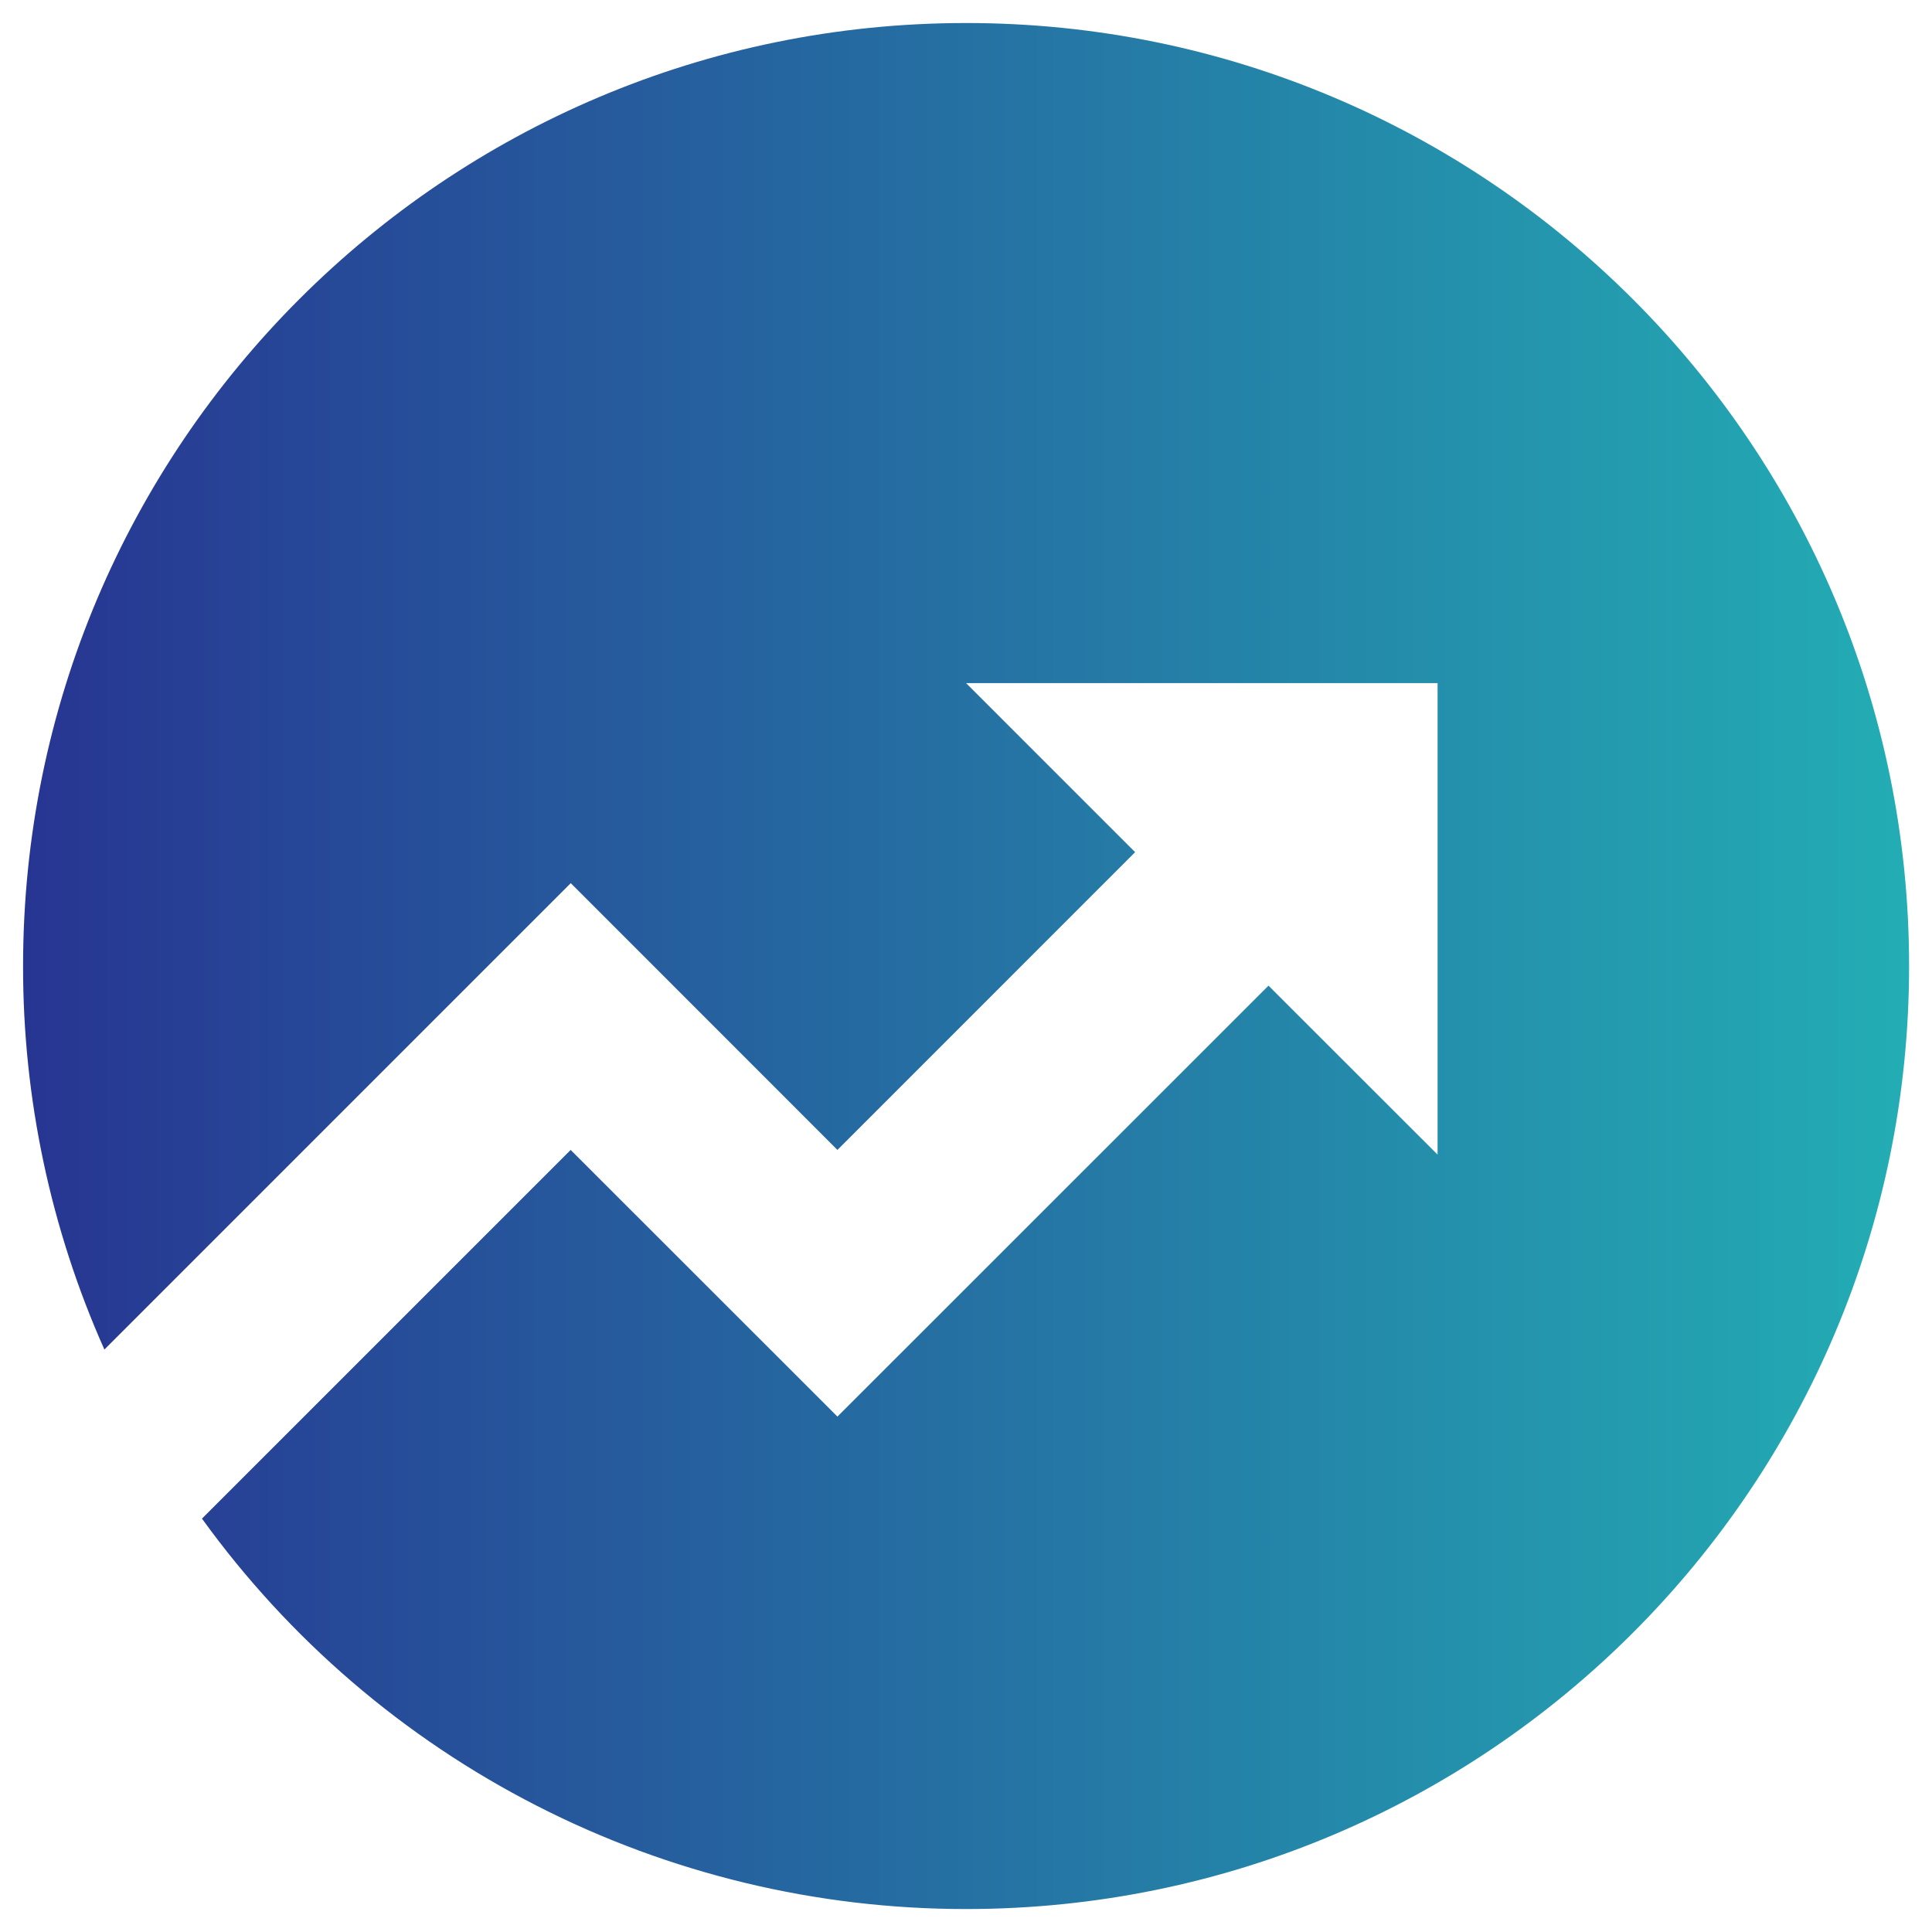 <svg width="35" height="35" viewBox="0 0 35 35" fill="none" xmlns="http://www.w3.org/2000/svg">
<path d="M3.659 27.511L10.338 20.832L15.171 25.663L22.98 17.856L26.043 20.917V12.375H17.501L20.564 15.438L15.171 20.832L10.34 15.999L1.891 24.448C0.917 22.262 0.415 19.894 0.418 17.5C0.418 8.065 8.066 0.417 17.501 0.417C26.936 0.417 34.585 8.065 34.585 17.5C34.585 26.935 26.936 34.584 17.501 34.584C14.799 34.585 12.134 33.945 9.728 32.715C7.321 31.486 5.241 29.702 3.659 27.511Z" fill="url(#paint0_linear_5259_56962)"/>
<defs>
<linearGradient id="paint0_linear_5259_56962" x1="0.418" y1="17.5" x2="34.585" y2="17.5" gradientUnits="userSpaceOnUse">
<stop stop-color="#273592"/>
<stop offset="1" stop-color="#23ADB4"/>
</linearGradient>
</defs>
</svg>
